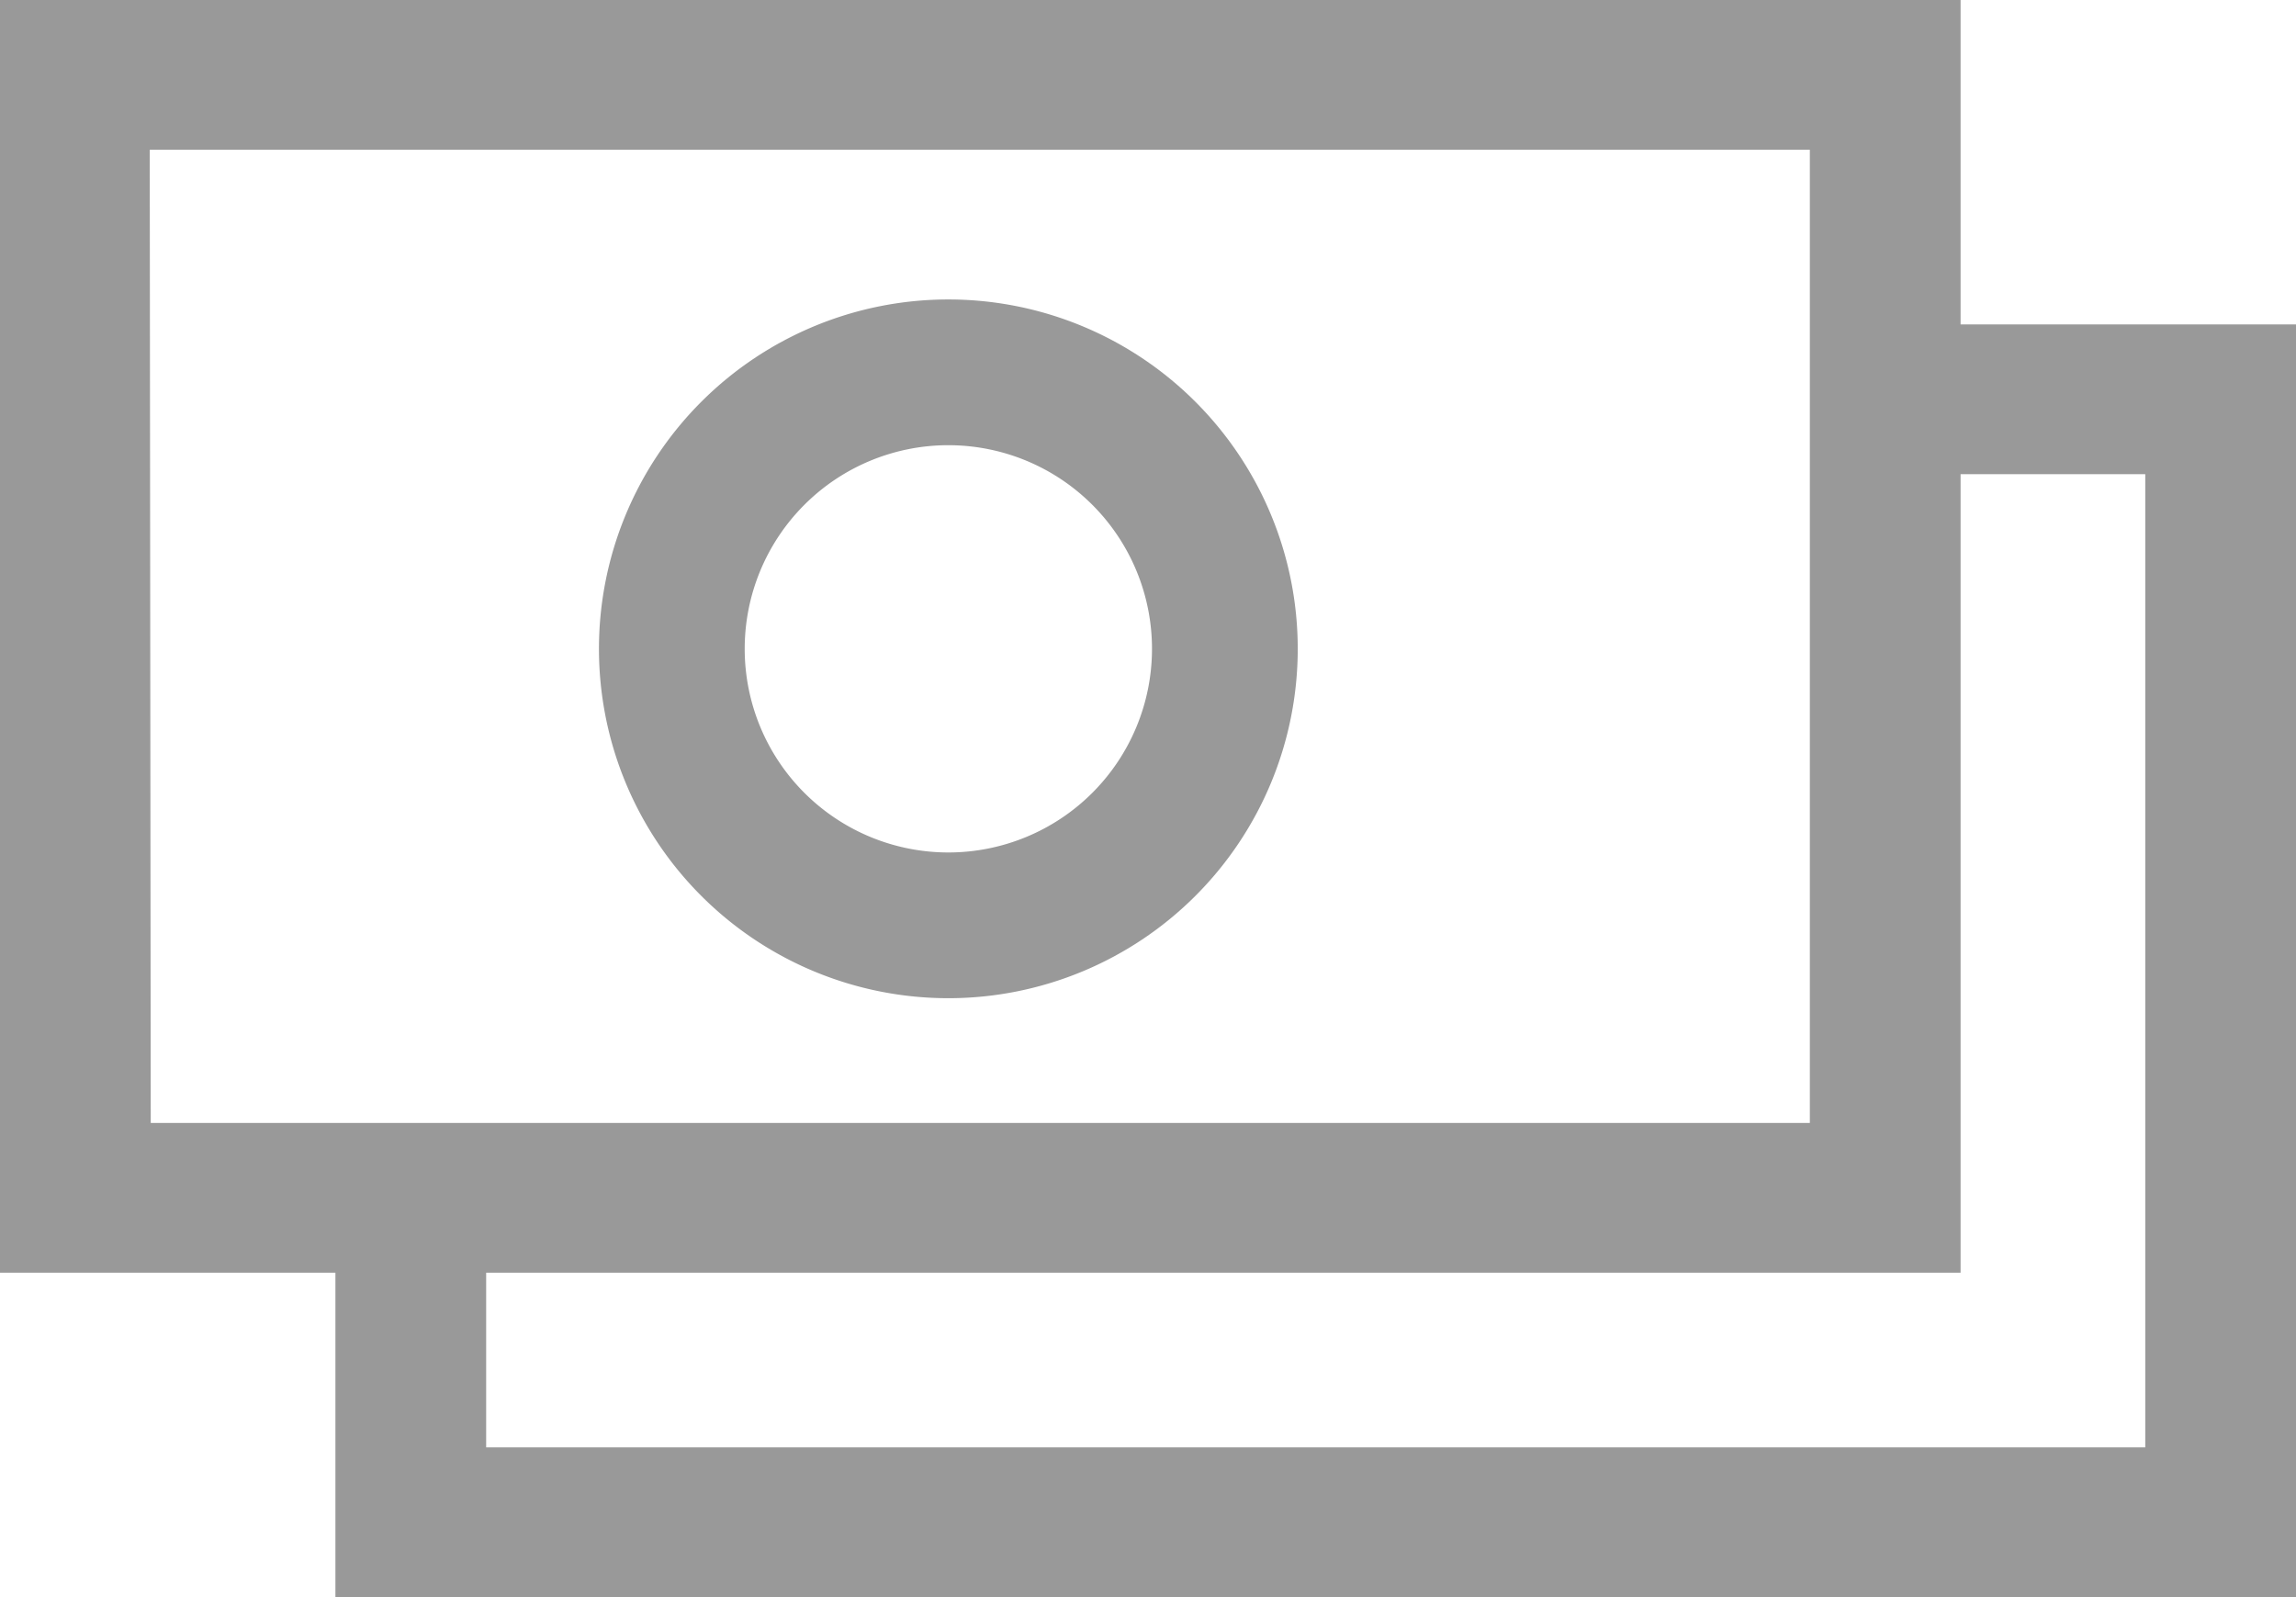 <svg xmlns="http://www.w3.org/2000/svg" xmlns:xlink="http://www.w3.org/1999/xlink" width="23" height="16" viewBox="0 0 23 16"><defs><path id="iw13a" d="M955.64 370v3.25H959V386h-19.64v-3.25H936V370zm-18.13 11.25h16.62v-9.75H937.5zm18.13-6.5v8h-14.77v1.75h16.62v-9.75z"/><path id="iw13b" d="M949 376.5a3.5 3.5 0 1 1-7 0 3.5 3.5 0 0 1 7 0zm-3.5 2.04a2.04 2.04 0 1 0 0-4.08 2.04 2.04 0 0 0 0 4.08z"/></defs><g><g opacity=".4" transform="translate(-936 -370)"><use xlink:href="#iw13a"/></g><g opacity=".4" transform="translate(-936 -370)"><use xlink:href="#iw13b"/></g></g></svg>